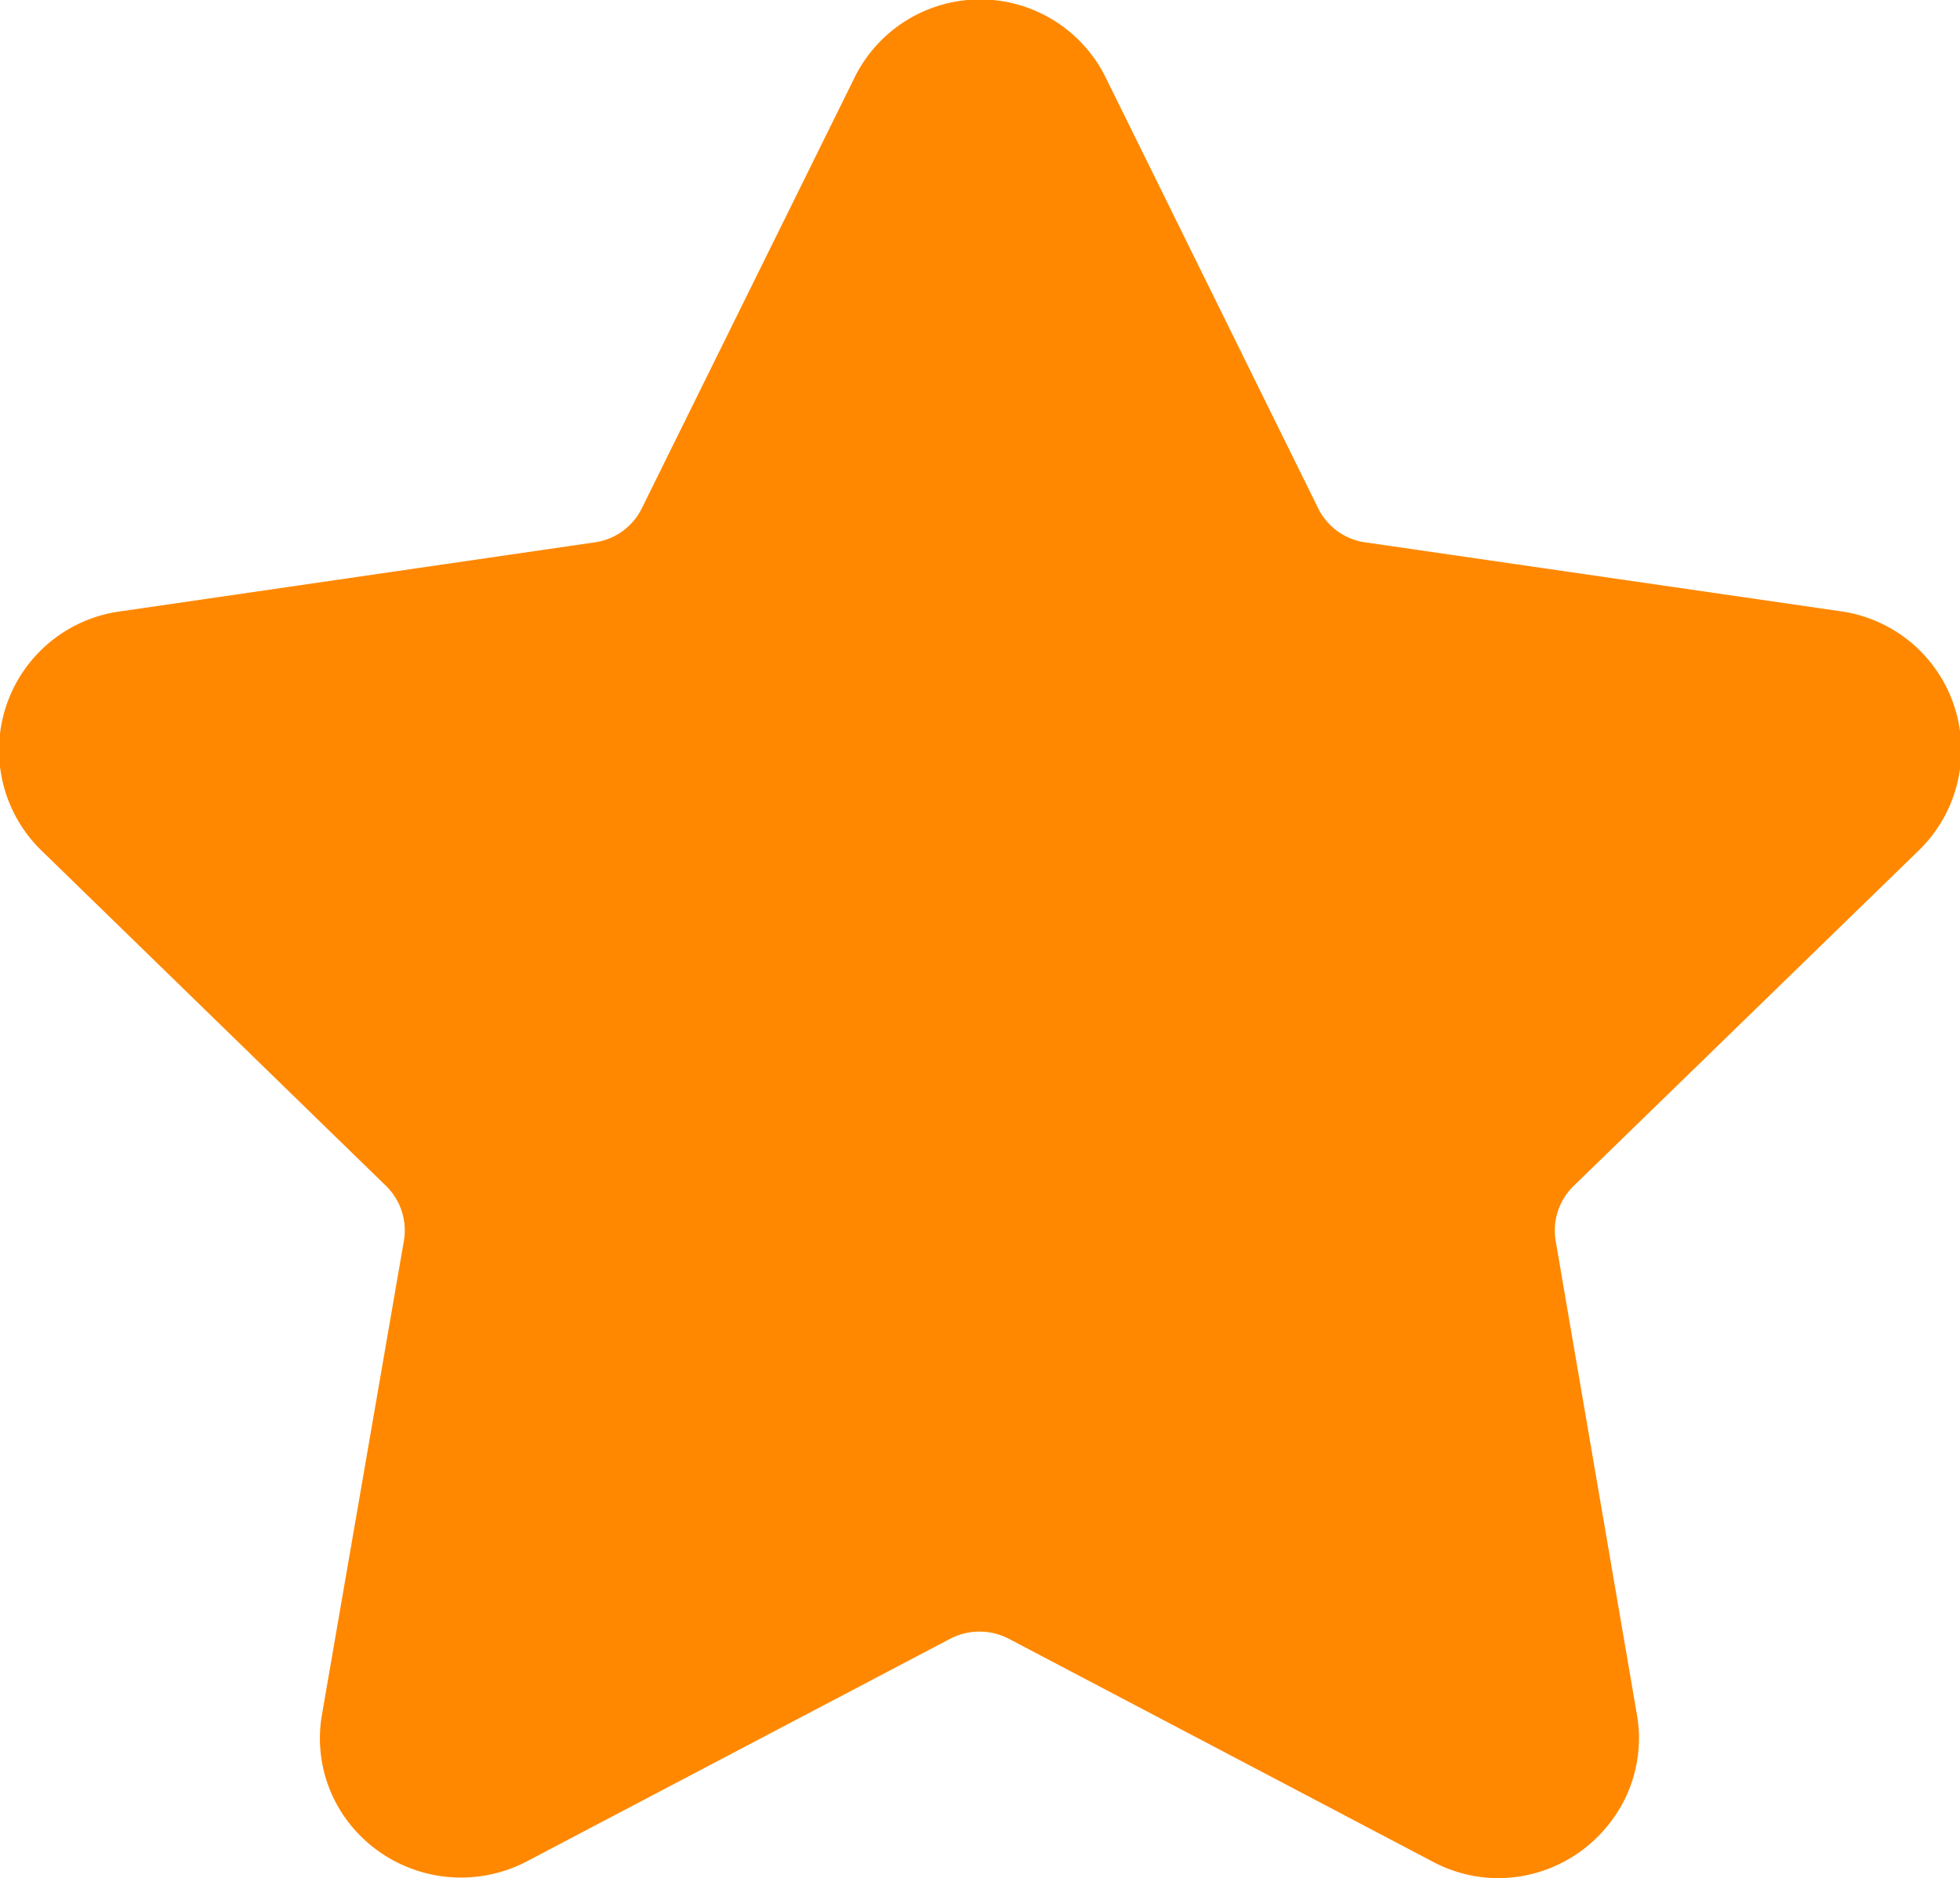 <svg xmlns="http://www.w3.org/2000/svg" width="14" height="13.413" viewBox="0 0 14 13.413"><defs><style>.a{fill:#f80;}</style></defs><path class="a" d="M13.7,7.125a1,1,0,0,0-.557-1.713L9.749,4.92a.443.443,0,0,1-.334-.242L7.9,1.607a1,1,0,0,0-1.8,0L4.583,4.678a.443.443,0,0,1-.334.242L.86,5.413A1,1,0,0,0,.3,7.126L2.756,9.516a.444.444,0,0,1,.128.392L2.3,13.285a.983.983,0,0,0,.219.814,1.015,1.015,0,0,0,1.238.244l3.032-1.594a.454.454,0,0,1,.413,0l3.032,1.594a.994.994,0,0,0,.467.117,1.007,1.007,0,0,0,.77-.361.983.983,0,0,0,.219-.814l-.579-3.376a.444.444,0,0,1,.128-.392Z" transform="translate(0.001 -1.047)"/></svg>